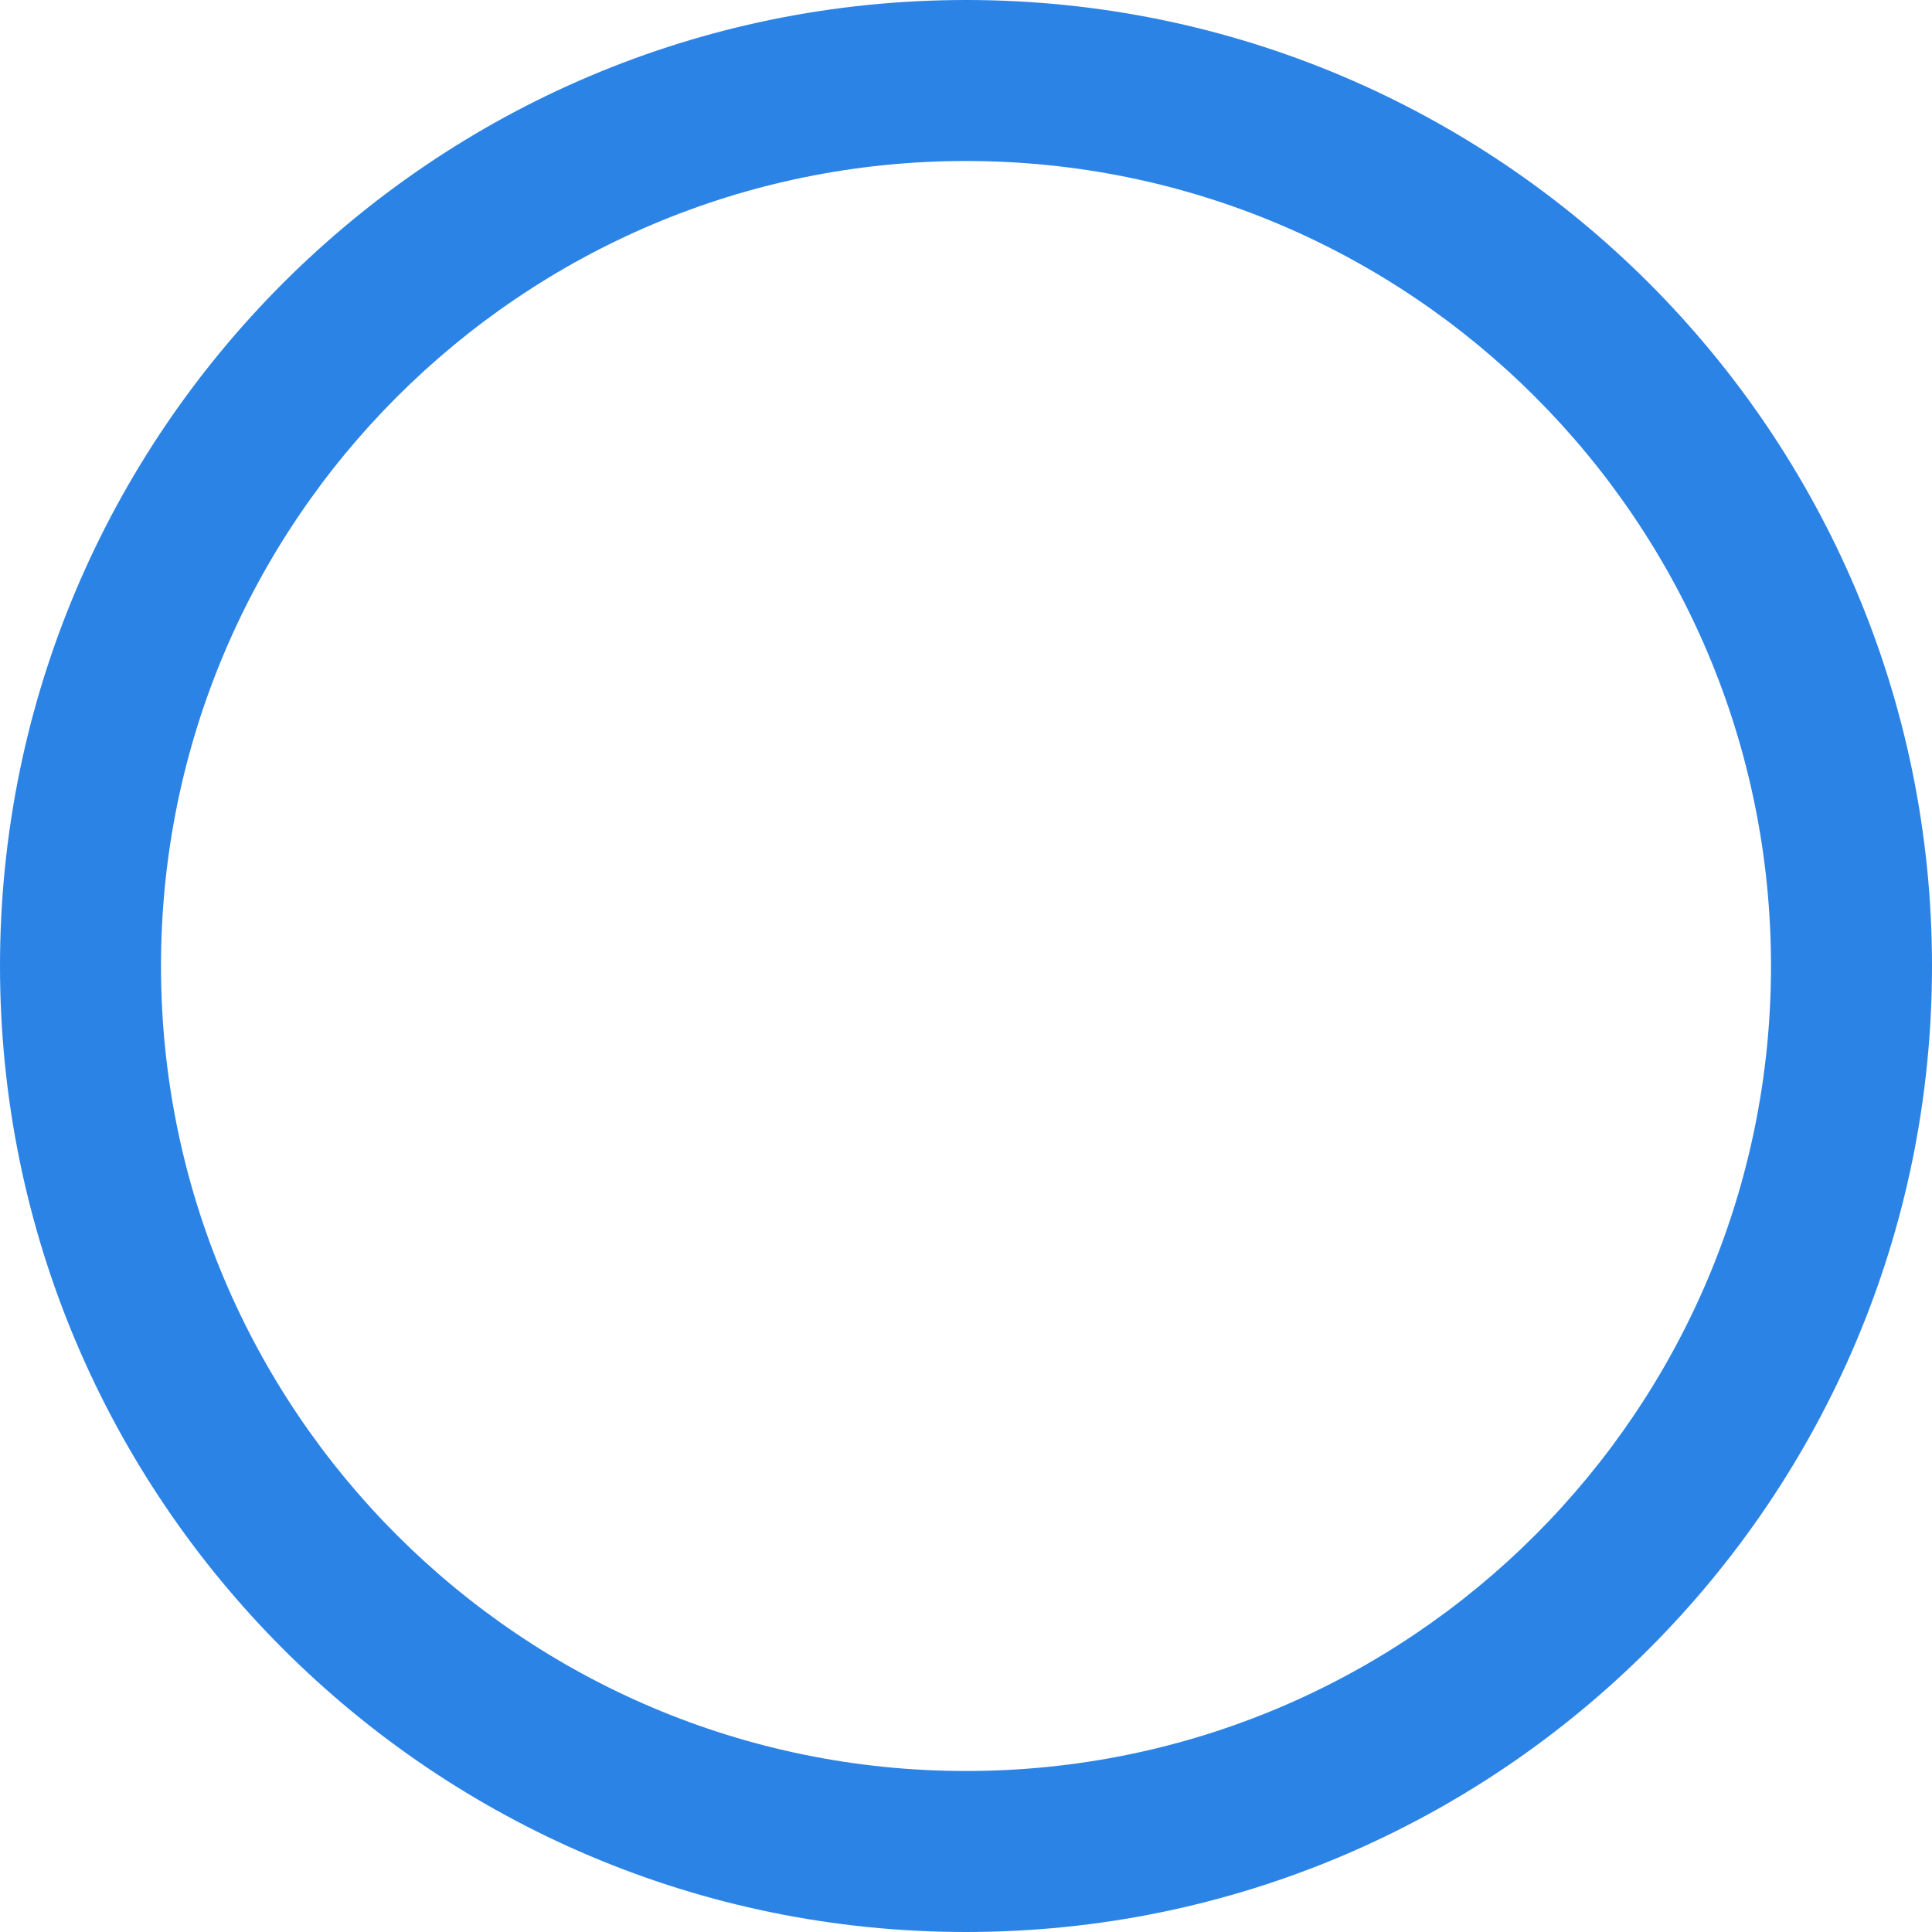 <svg xmlns="http://www.w3.org/2000/svg" width="24" height="24" viewBox="0 0 24 24"><path fill="#2c83e6" d="M12 0c-6.623 0-12 5.377-12 12s5.377 12 12 12 12-5.377 12-12-5.377-12-12-12zm0 22c-5.519 0-10-4.48-10-10 0-5.519 4.481-10 10-10 5.52 0 10 4.481 10 10 0 5.52-4.48 10-10 10z"/></svg>